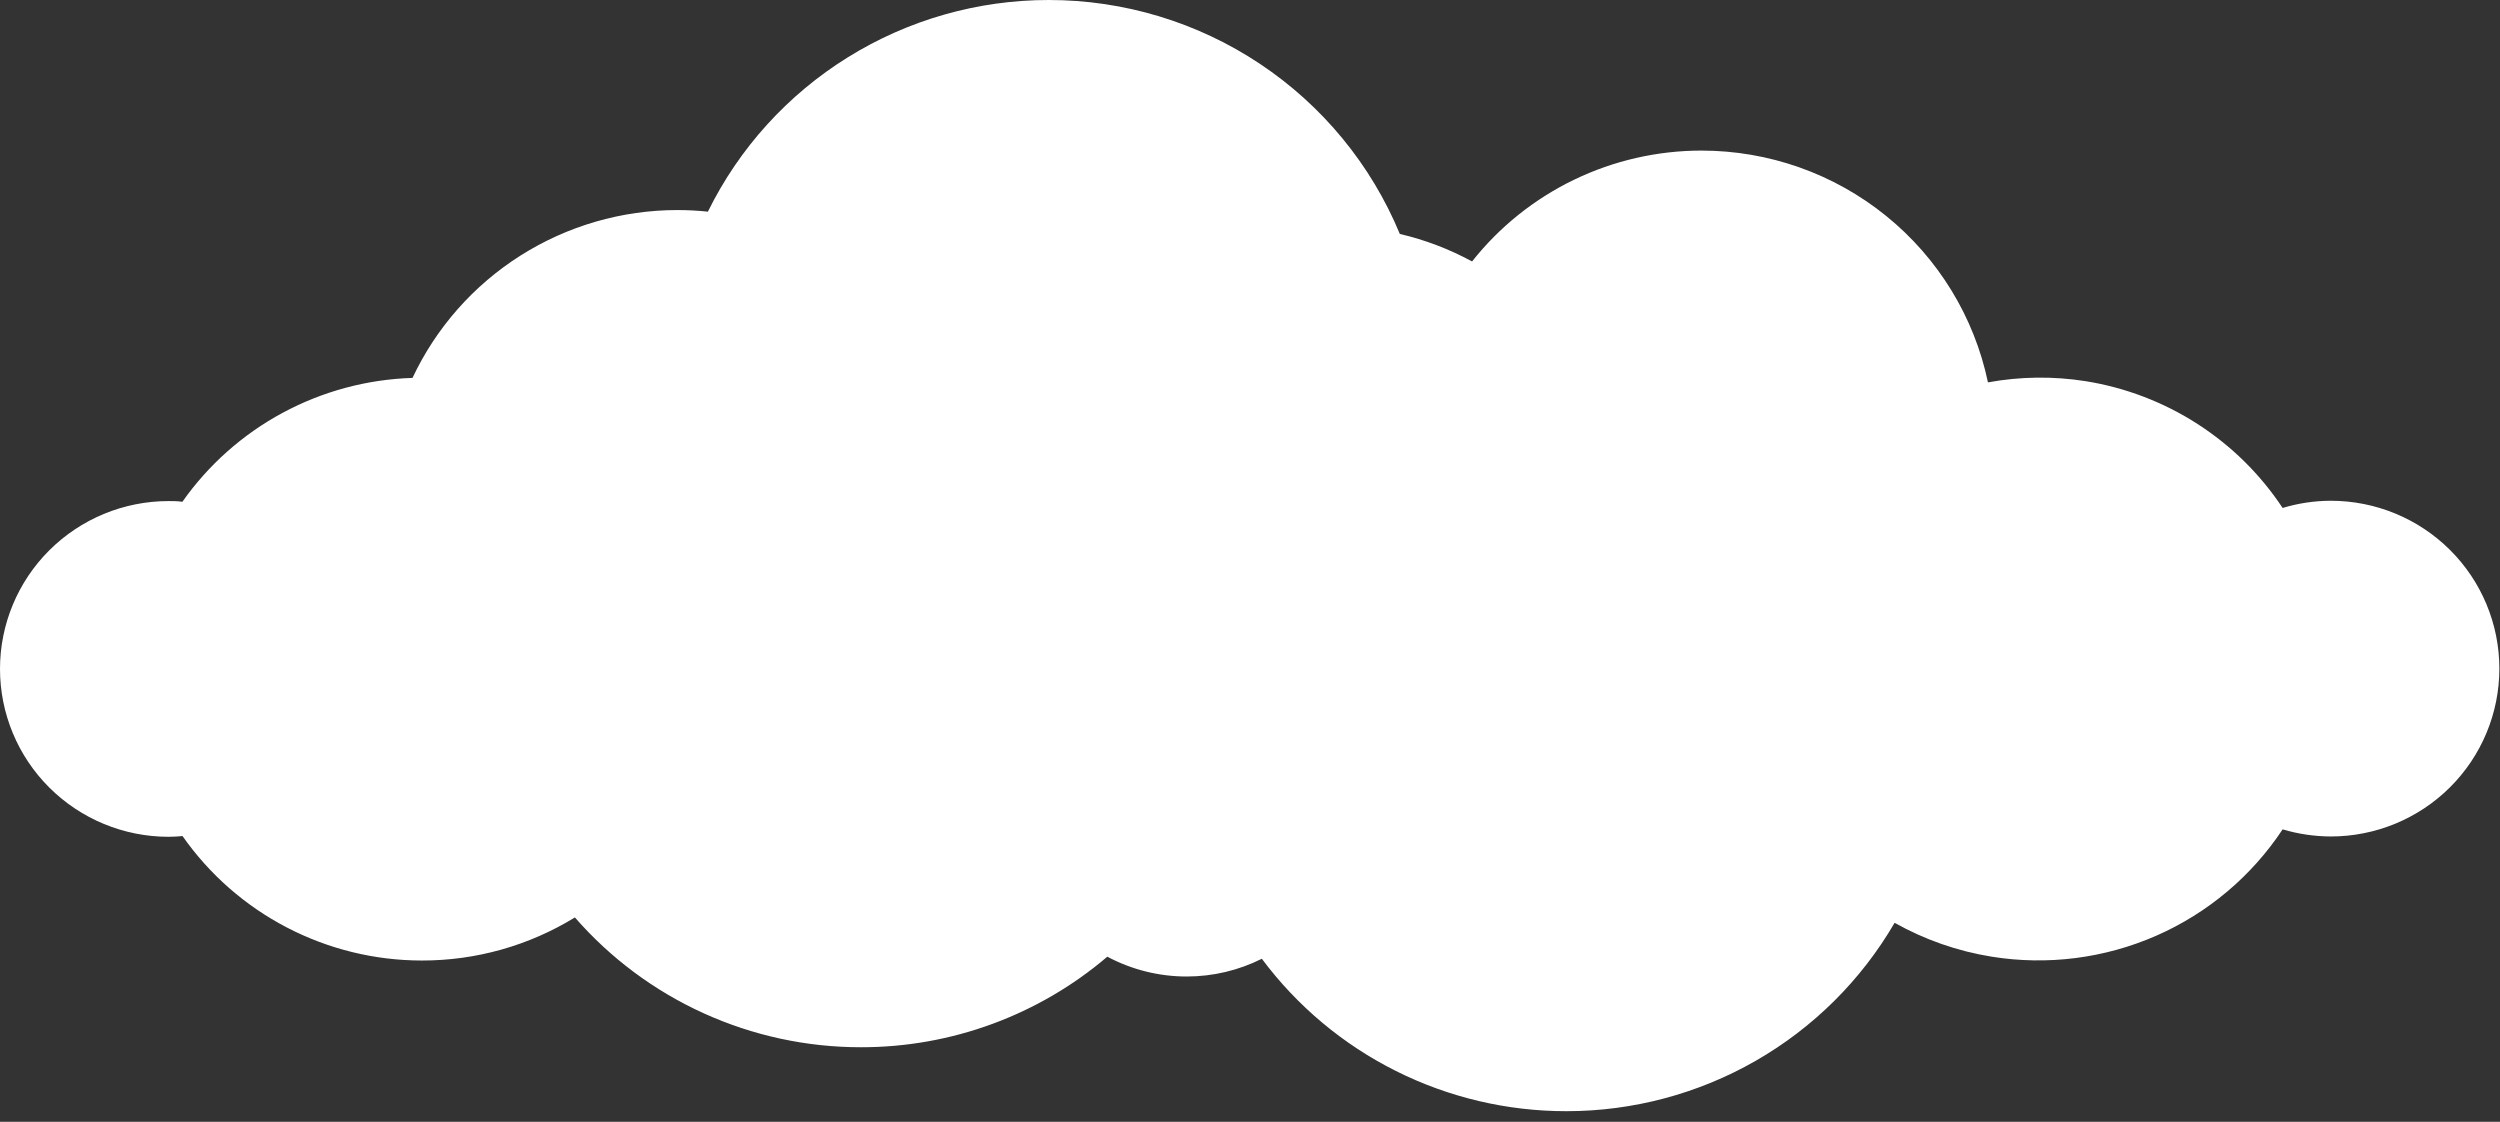 <svg width="234" height="105" viewBox="0 0 234 105" fill="none" xmlns="http://www.w3.org/2000/svg">
<rect x="0" y="0" width="234" height="105" fill="#333333" stroke="none"/>
<path d="M15.763 46.901C16.199 46.901 16.634 46.901 17.07 46.969C19.508 43.501 22.724 40.648 26.464 38.635C30.203 36.622 34.362 35.505 38.611 35.372C40.817 30.678 44.321 26.707 48.712 23.925C53.103 21.142 58.2 19.663 63.404 19.661C64.358 19.662 65.311 19.712 66.259 19.811C69.184 13.867 73.725 8.86 79.366 5.358C85.007 1.855 91.521 -0.001 98.168 1.87001e-07C105.207 -0 112.087 2.081 117.936 5.98C123.786 9.878 128.34 15.419 131.024 21.898C133.384 22.449 135.658 23.315 137.785 24.472C140.345 21.237 143.607 18.623 147.328 16.825C151.049 15.028 155.13 14.095 159.266 14.095C165.557 14.097 171.655 16.254 176.537 20.205C181.419 24.156 184.786 29.66 186.073 35.791C189.095 35.237 192.19 35.199 195.224 35.679C198.954 36.279 202.518 37.643 205.69 39.685C208.863 41.728 211.575 44.404 213.654 47.545C215.116 47.102 216.634 46.875 218.162 46.871C222.347 46.871 226.36 48.527 229.319 51.473C232.278 54.419 233.94 58.416 233.94 62.583C233.94 66.749 232.278 70.746 229.319 73.692C226.36 76.638 222.347 78.294 218.162 78.294C216.635 78.288 215.117 78.064 213.654 77.628C210.752 82.016 206.638 85.476 201.808 87.591C196.977 89.705 191.635 90.384 186.426 89.546C183.231 89.032 180.153 87.958 177.335 86.374C174.217 91.737 169.737 96.19 164.344 99.285C158.952 102.38 152.837 104.009 146.613 104.007C141.073 104.011 135.609 102.723 130.659 100.245C125.709 97.768 121.411 94.17 118.108 89.74C115.929 90.831 113.523 91.4 111.083 91.401C108.488 91.404 105.933 90.766 103.645 89.546C97.222 95.023 89.043 98.03 80.587 98.022C75.51 98.026 70.492 96.942 65.872 94.846C61.252 92.75 57.139 89.69 53.81 85.872C49.503 88.516 44.542 89.913 39.482 89.905C35.083 89.902 30.75 88.841 26.85 86.813C22.951 84.785 19.601 81.85 17.085 78.256C16.649 78.294 16.214 78.324 15.778 78.324C11.593 78.324 7.58 76.668 4.621 73.722C1.662 70.775 6.10352e-05 66.779 6.10352e-05 62.612C6.10352e-05 58.448 1.66 54.454 4.616 51.508C7.572 48.562 11.581 46.905 15.763 46.901Z" fill="white"/>
</svg>
